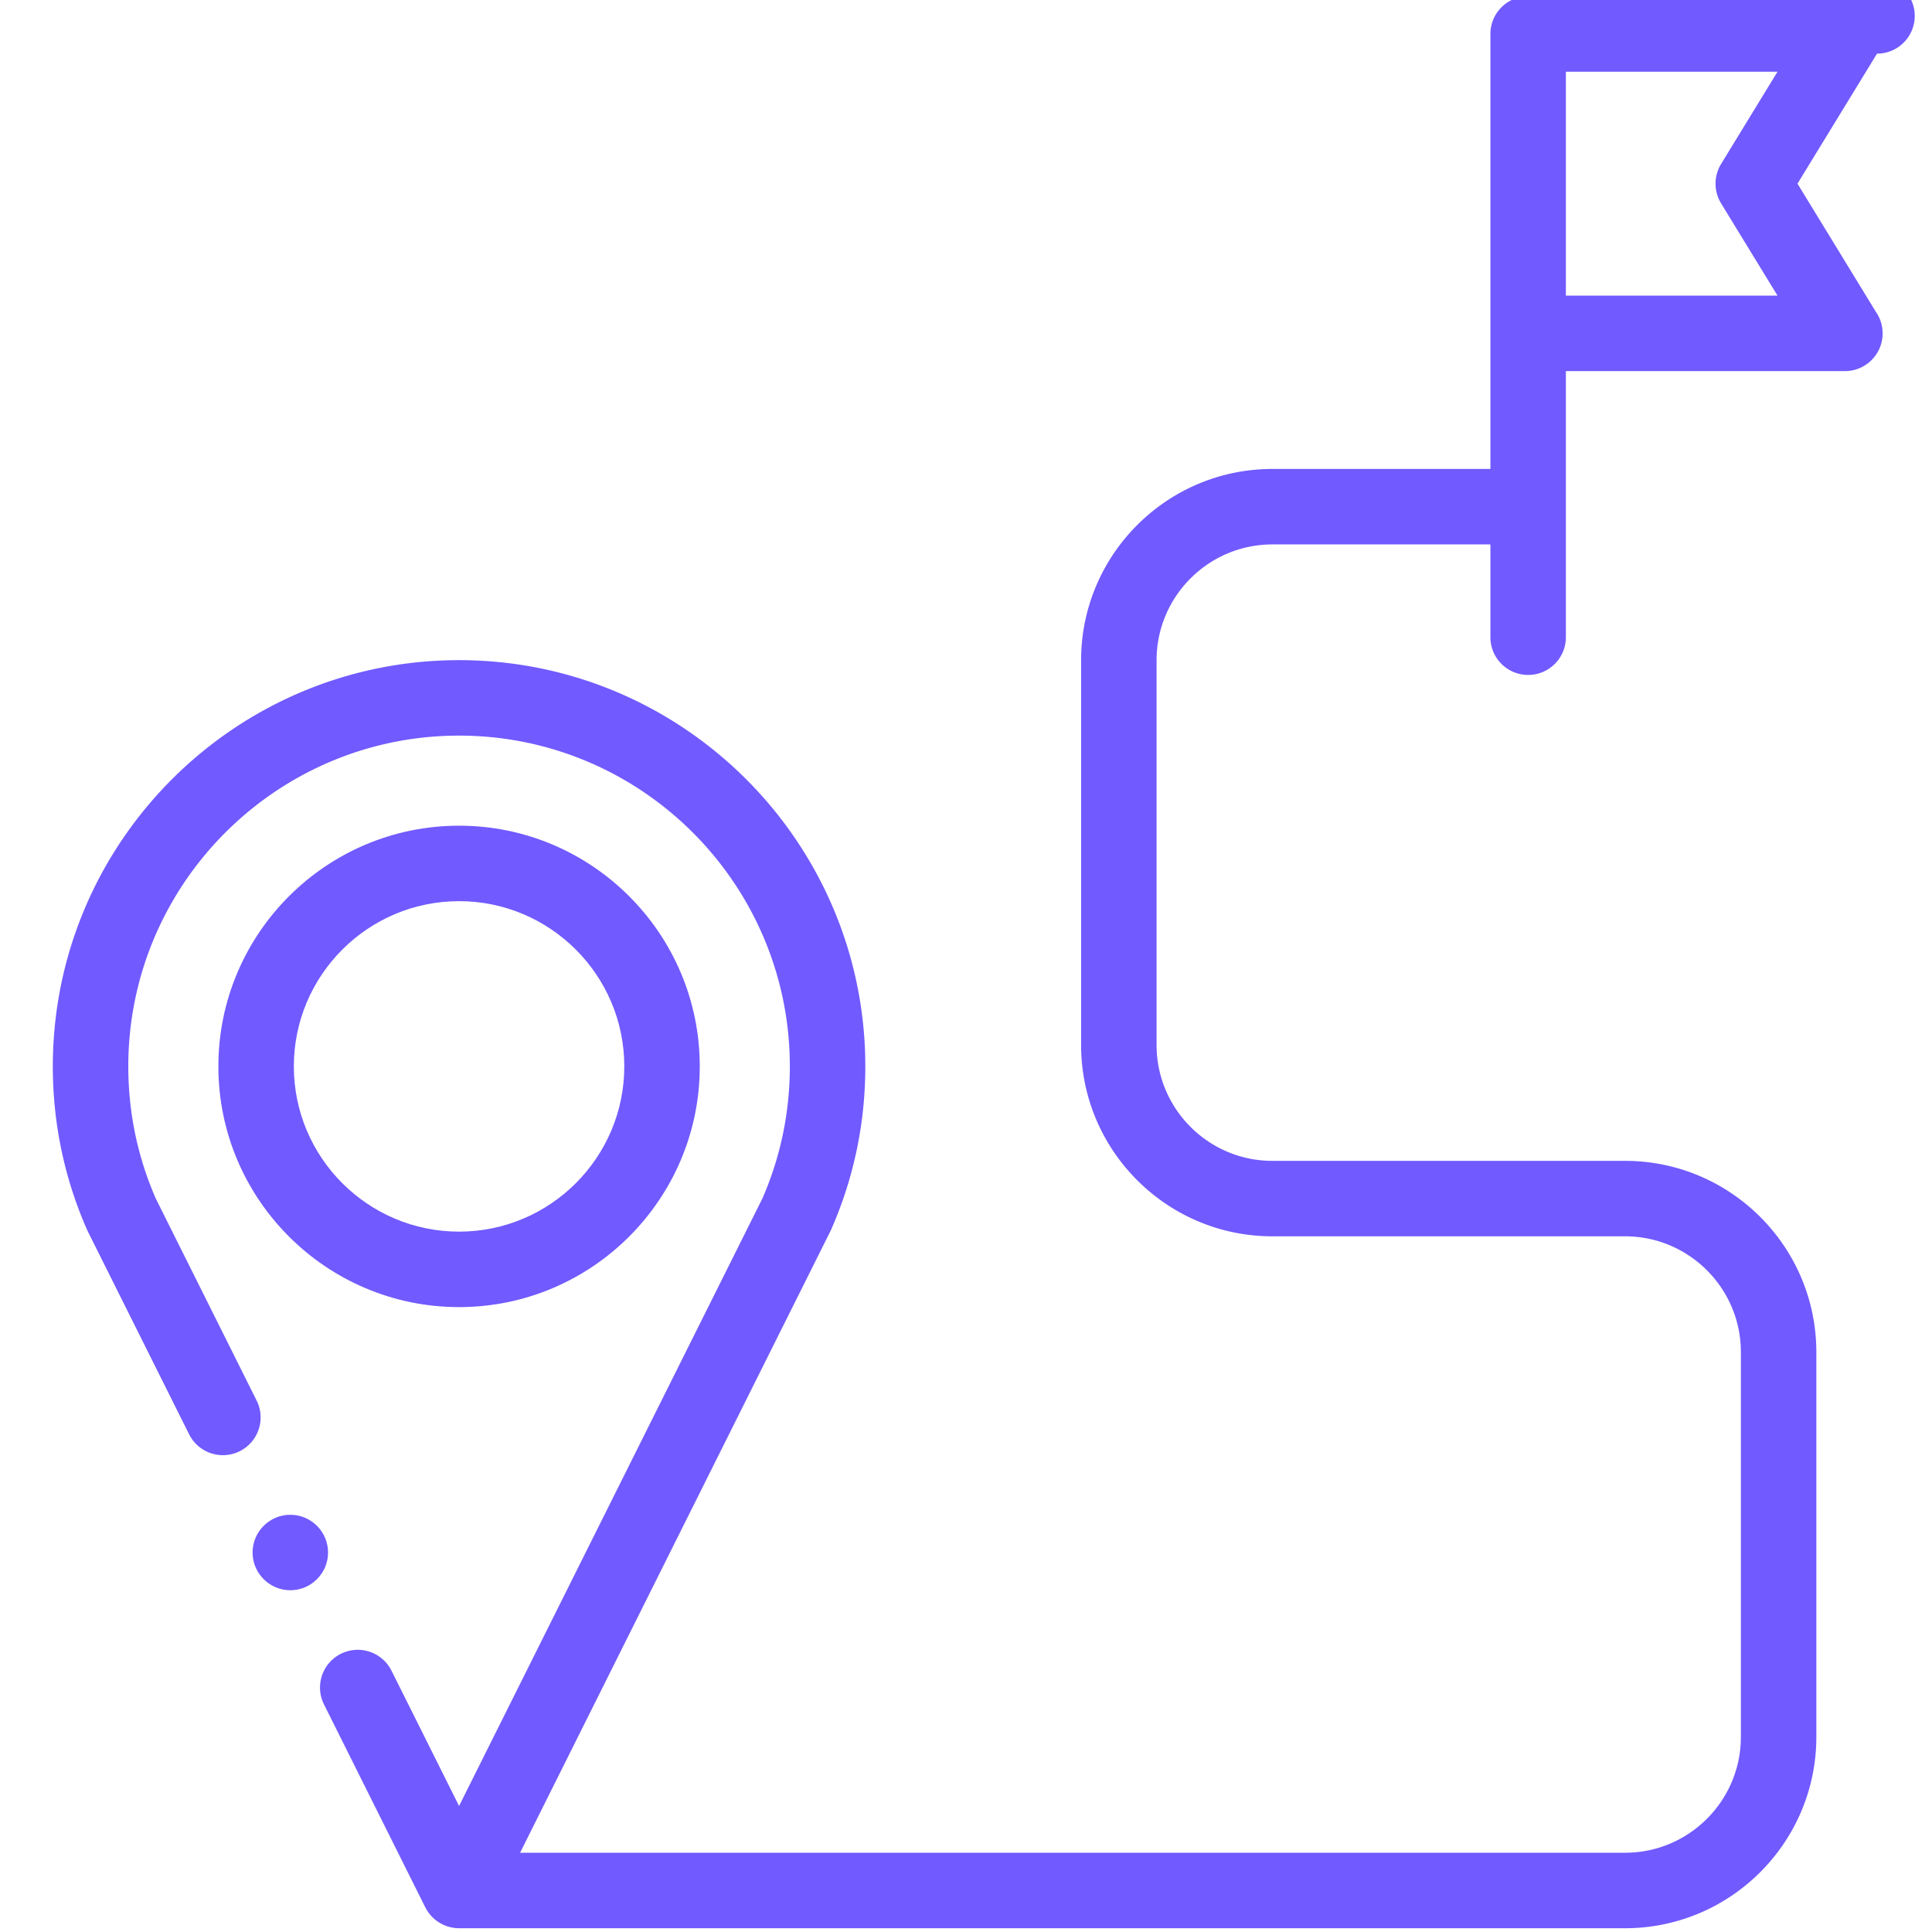 <svg xmlns="http://www.w3.org/2000/svg" height="512" viewBox="-13 1 511 511.999" width="512"><g fill-rule="evenodd" fill="#715aff"><path d="M171.945 283.605c0-35.171-28.613-63.789-63.789-63.789-35.172 0-63.785 28.618-63.785 63.79s28.613 63.789 63.785 63.789c35.176 0 63.79-28.618 63.79-63.79zm-107.574 0c0-24.144 19.64-43.789 43.785-43.789s43.79 19.645 43.79 43.79-19.645 43.789-43.79 43.789-43.785-19.645-43.785-43.79zm0 0"/><path d="M483.617 83.629l-20.762-33.957 21.07-34.453A10 10 0 1 0 475.395 0h-83.921c-5.524 0-10 4.477-10 10v115.277h-57.778c-27.953 0-50.691 22.739-50.691 50.692v101.976c0 27.953 22.738 50.692 50.691 50.692h93.465c16.922 0 30.688 13.77 30.688 30.691v101.98c0 16.922-13.766 30.688-30.688 30.688H124.328l82.219-164.676a6.46 6.46 0 0 0 .207-.441c6.016-13.684 9.062-28.242 9.062-43.274 0-59.363-48.293-107.66-107.656-107.66C48.797 175.945.5 224.242.5 283.605c0 15.036 3.047 29.594 9.059 43.274.066.148.136.297.207.441l26.851 53.782c2.469 4.937 8.477 6.945 13.414 4.48 4.942-2.469 6.95-8.473 4.48-13.414l-26.734-53.555C22.95 307.547 20.5 295.77 20.5 283.602c0-48.332 39.324-87.657 87.66-87.657 48.332 0 87.656 39.325 87.656 87.657 0 12.168-2.445 23.945-7.273 35.007l-80.383 161-17.906-35.855c-2.469-4.942-8.473-6.953-13.414-4.48-4.938 2.464-6.945 8.472-4.477 13.413l26.848 53.778c.016.031.039.058.055.094.195.375.406.738.644 1.086.031.046.067.09.102.136.207.29.43.57.668.836a9.879 9.879 0 0 0 1.086 1.066c.011.008.02.02.027.028a10.092 10.092 0 0 0 1.254.867c.305.188.621.356.95.504.054.023.105.05.155.074.383.168.778.313 1.188.434.07.02.14.031.21.055.337.09.677.16 1.024.214a8.876 8.876 0 0 0 1.586.141h309c27.95 0 50.688-22.738 50.688-50.691v-101.98c0-27.95-22.739-50.688-50.688-50.688h-93.465c-16.922 0-30.691-13.77-30.691-30.692V175.97c0-16.922 13.77-30.692 30.691-30.692h57.778v24.586c0 5.524 4.48 10 10 10 5.523 0 10-4.476 10-10V99.348h73.942c5.522 0 10-4.48 10-10a9.943 9.943 0 0 0-1.798-5.72zm-82.144-4.281V20h56.086l-14.954 24.457a10.005 10.005 0 0 0 0 10.434l14.954 24.457zm0 0"/><path d="M63.438 402.43c-5.508 0-10.004 4.492-10.004 10 0 5.507 4.496 10 10.004 10s10-4.493 10-10c0-5.508-4.493-10-10-10zm0 0"/></g></svg>